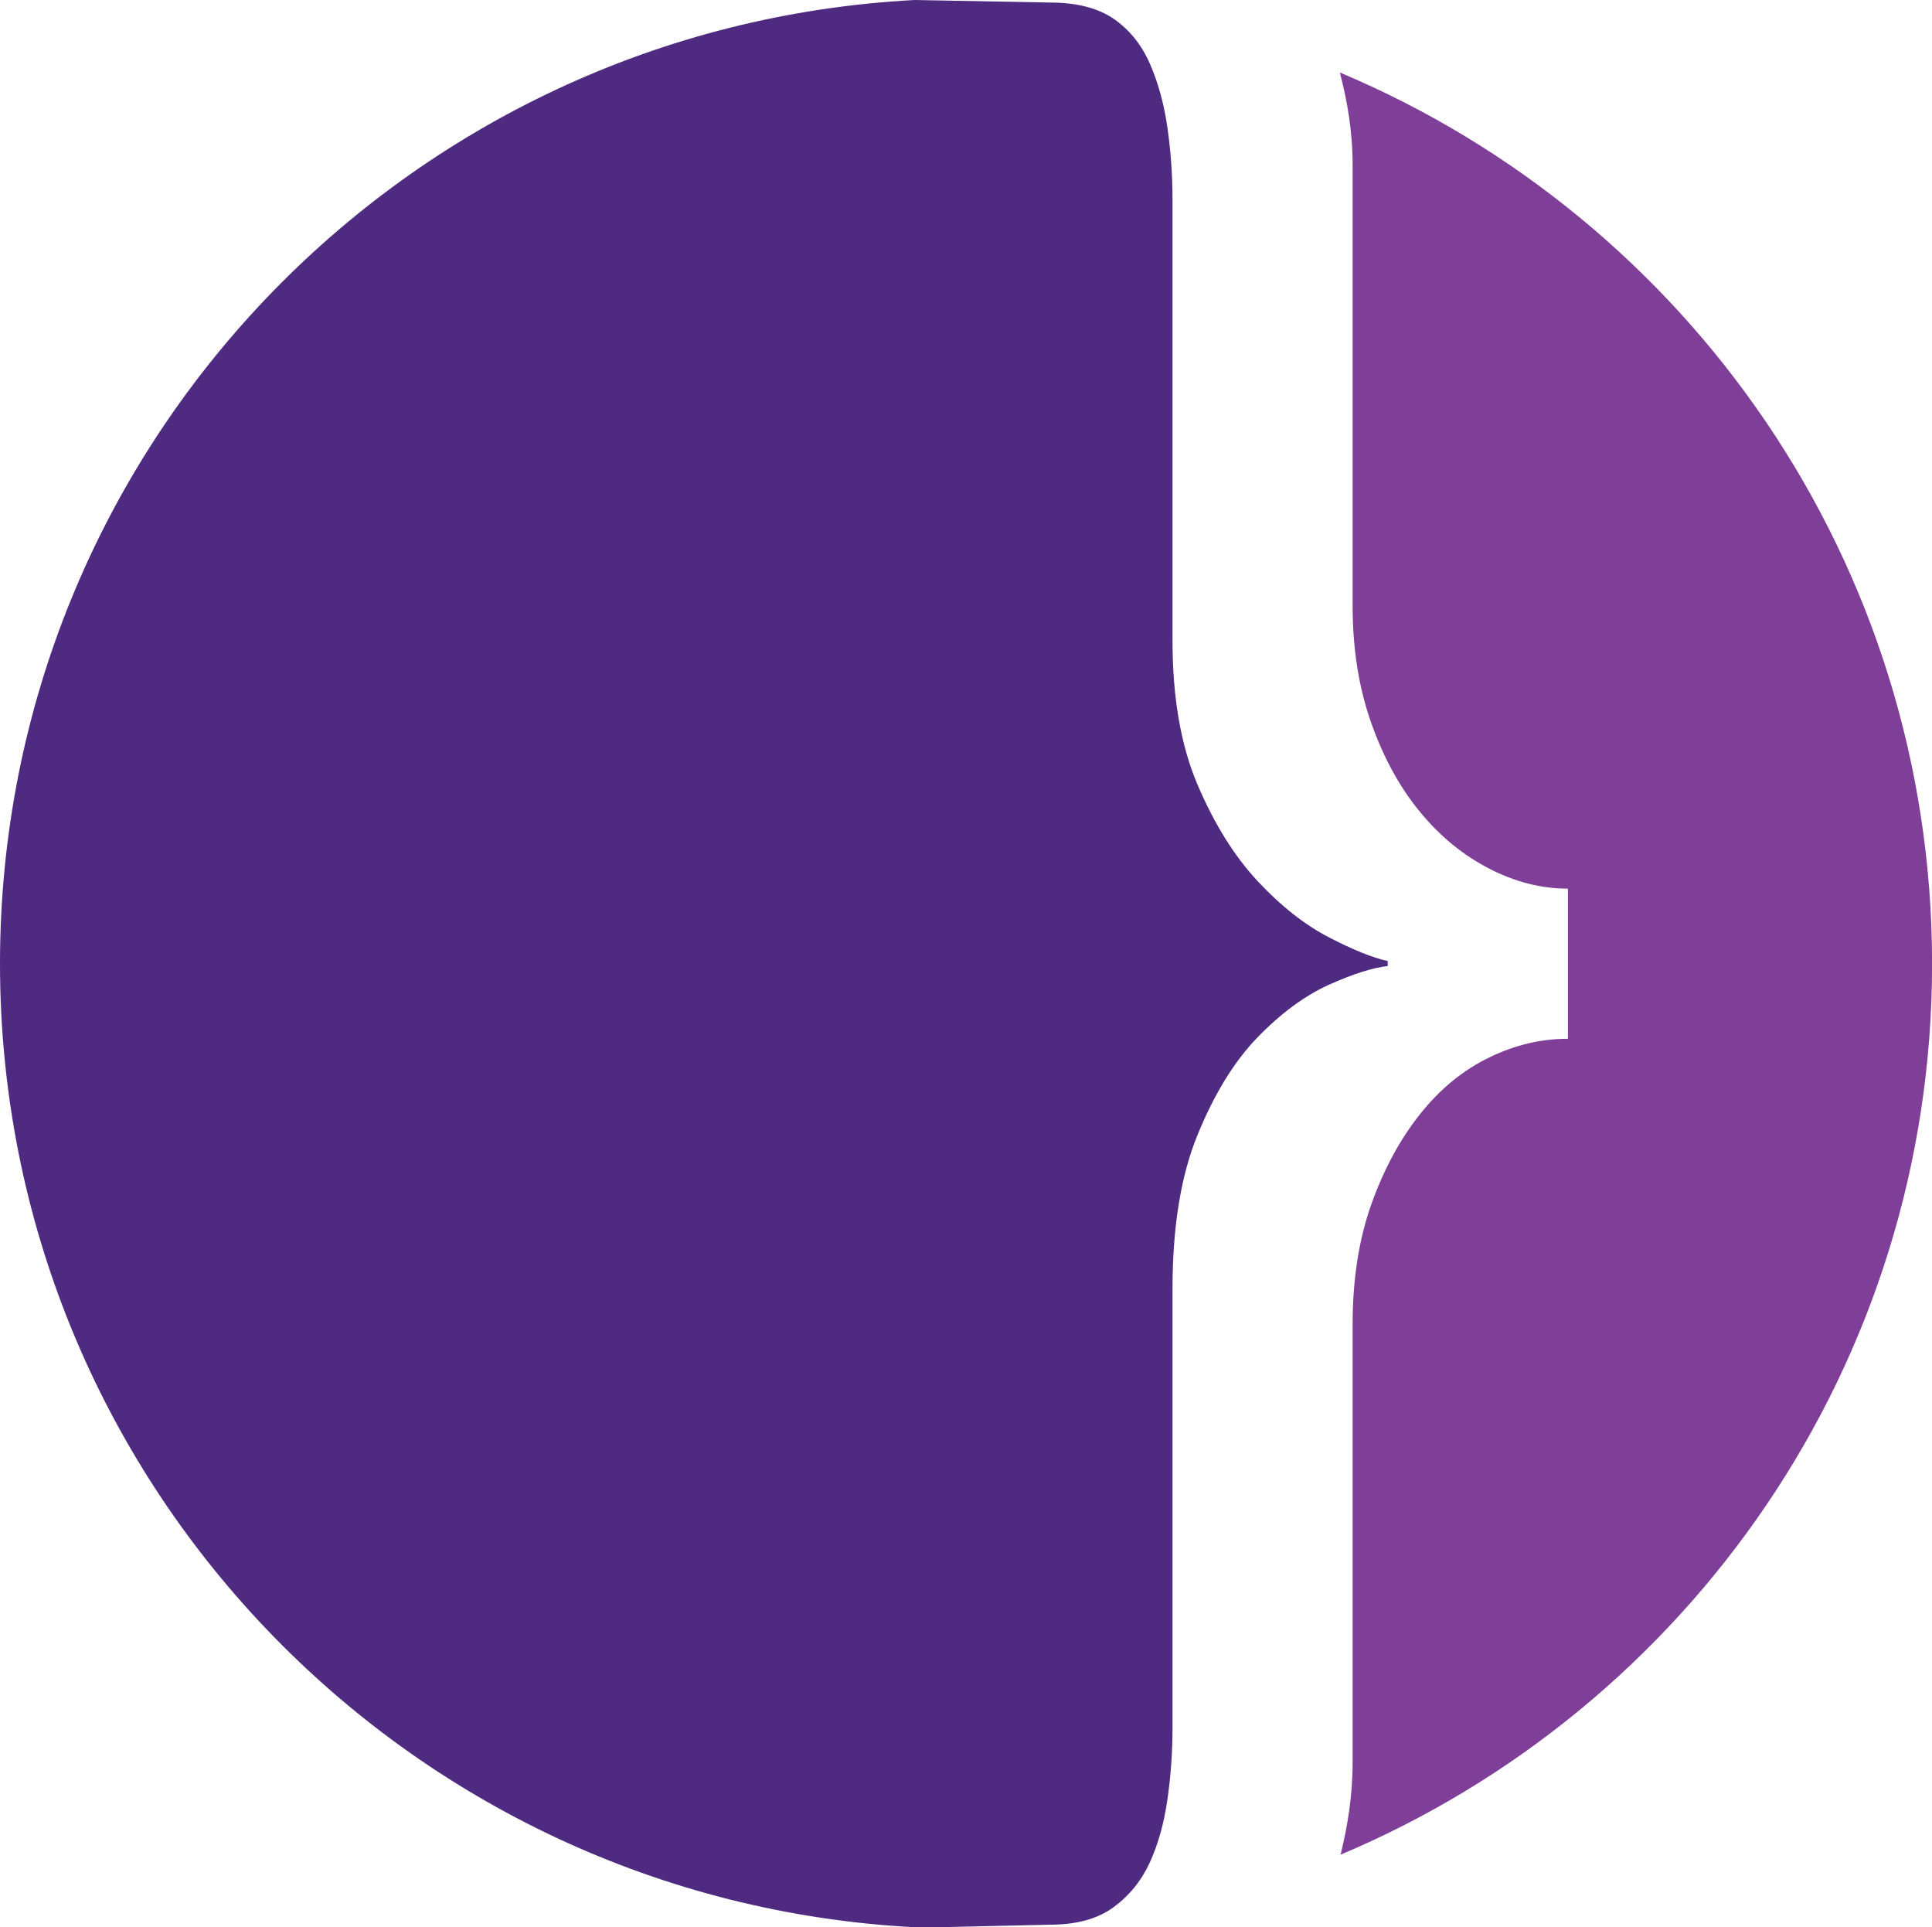 <?xml version="1.0" encoding="utf-8"?>
<!-- Generator: Adobe Illustrator 16.0.0, SVG Export Plug-In . SVG Version: 6.00 Build 0)  -->
<!DOCTYPE svg PUBLIC "-//W3C//DTD SVG 1.1//EN" "http://www.w3.org/Graphics/SVG/1.1/DTD/svg11.dtd">
<svg version="1.1" id="Layer_1" xmlns="http://www.w3.org/2000/svg" xmlns:xlink="http://www.w3.org/1999/xlink" x="0px" y="0px"
	 width="23.566px" height="23.503px" viewBox="0 0 23.566 23.503" enable-background="new 0 0 23.566 23.503" xml:space="preserve">
<g>
	<path fill="#4E2B80" d="M11.157,0C4.942,0.328,0,5.455,0,11.751c0,6.296,4.942,11.425,11.157,11.752h0.29l1.359-0.031
		c0.325,0,0.584-0.071,0.778-0.214s0.341-0.326,0.443-0.549c0.102-0.225,0.172-0.479,0.213-0.764s0.062-0.58,0.062-0.886v-5.341
		c0-0.752,0.101-1.379,0.305-1.877c0.203-0.498,0.447-0.896,0.731-1.189c0.286-0.295,0.575-0.508,0.87-0.642
		c0.295-0.132,0.535-0.209,0.719-0.229V11.72c-0.184-0.04-0.424-0.137-0.719-0.29c-0.295-0.153-0.584-0.381-0.87-0.687
		c-0.284-0.305-0.528-0.698-0.731-1.174c-0.204-0.479-0.305-1.064-0.305-1.755V2.442c0-0.305-0.021-0.6-0.062-0.885
		c-0.041-0.286-0.111-0.544-0.213-0.778c-0.103-0.234-0.25-0.417-0.443-0.55c-0.193-0.132-0.453-0.198-0.778-0.198"/>
	<path fill="#7F3F98" d="M16.343,0.884c0.092,0.351,0.156,0.72,0.156,1.13v5.373c0,0.529,0.076,1.006,0.229,1.435
		c0.152,0.427,0.351,0.789,0.596,1.083c0.242,0.295,0.523,0.524,0.839,0.687c0.314,0.163,0.635,0.245,0.962,0.245v1.831
		c-0.327,0-0.647,0.075-0.962,0.229c-0.315,0.153-0.597,0.382-0.839,0.687c-0.245,0.306-0.443,0.672-0.596,1.1
		c-0.152,0.427-0.229,0.916-0.229,1.465v5.342c0,0.408-0.061,0.777-0.147,1.127c4.238-1.785,7.215-5.977,7.215-10.864
		C23.566,6.86,20.586,2.667,16.343,0.884z"/>
</g>
</svg>
